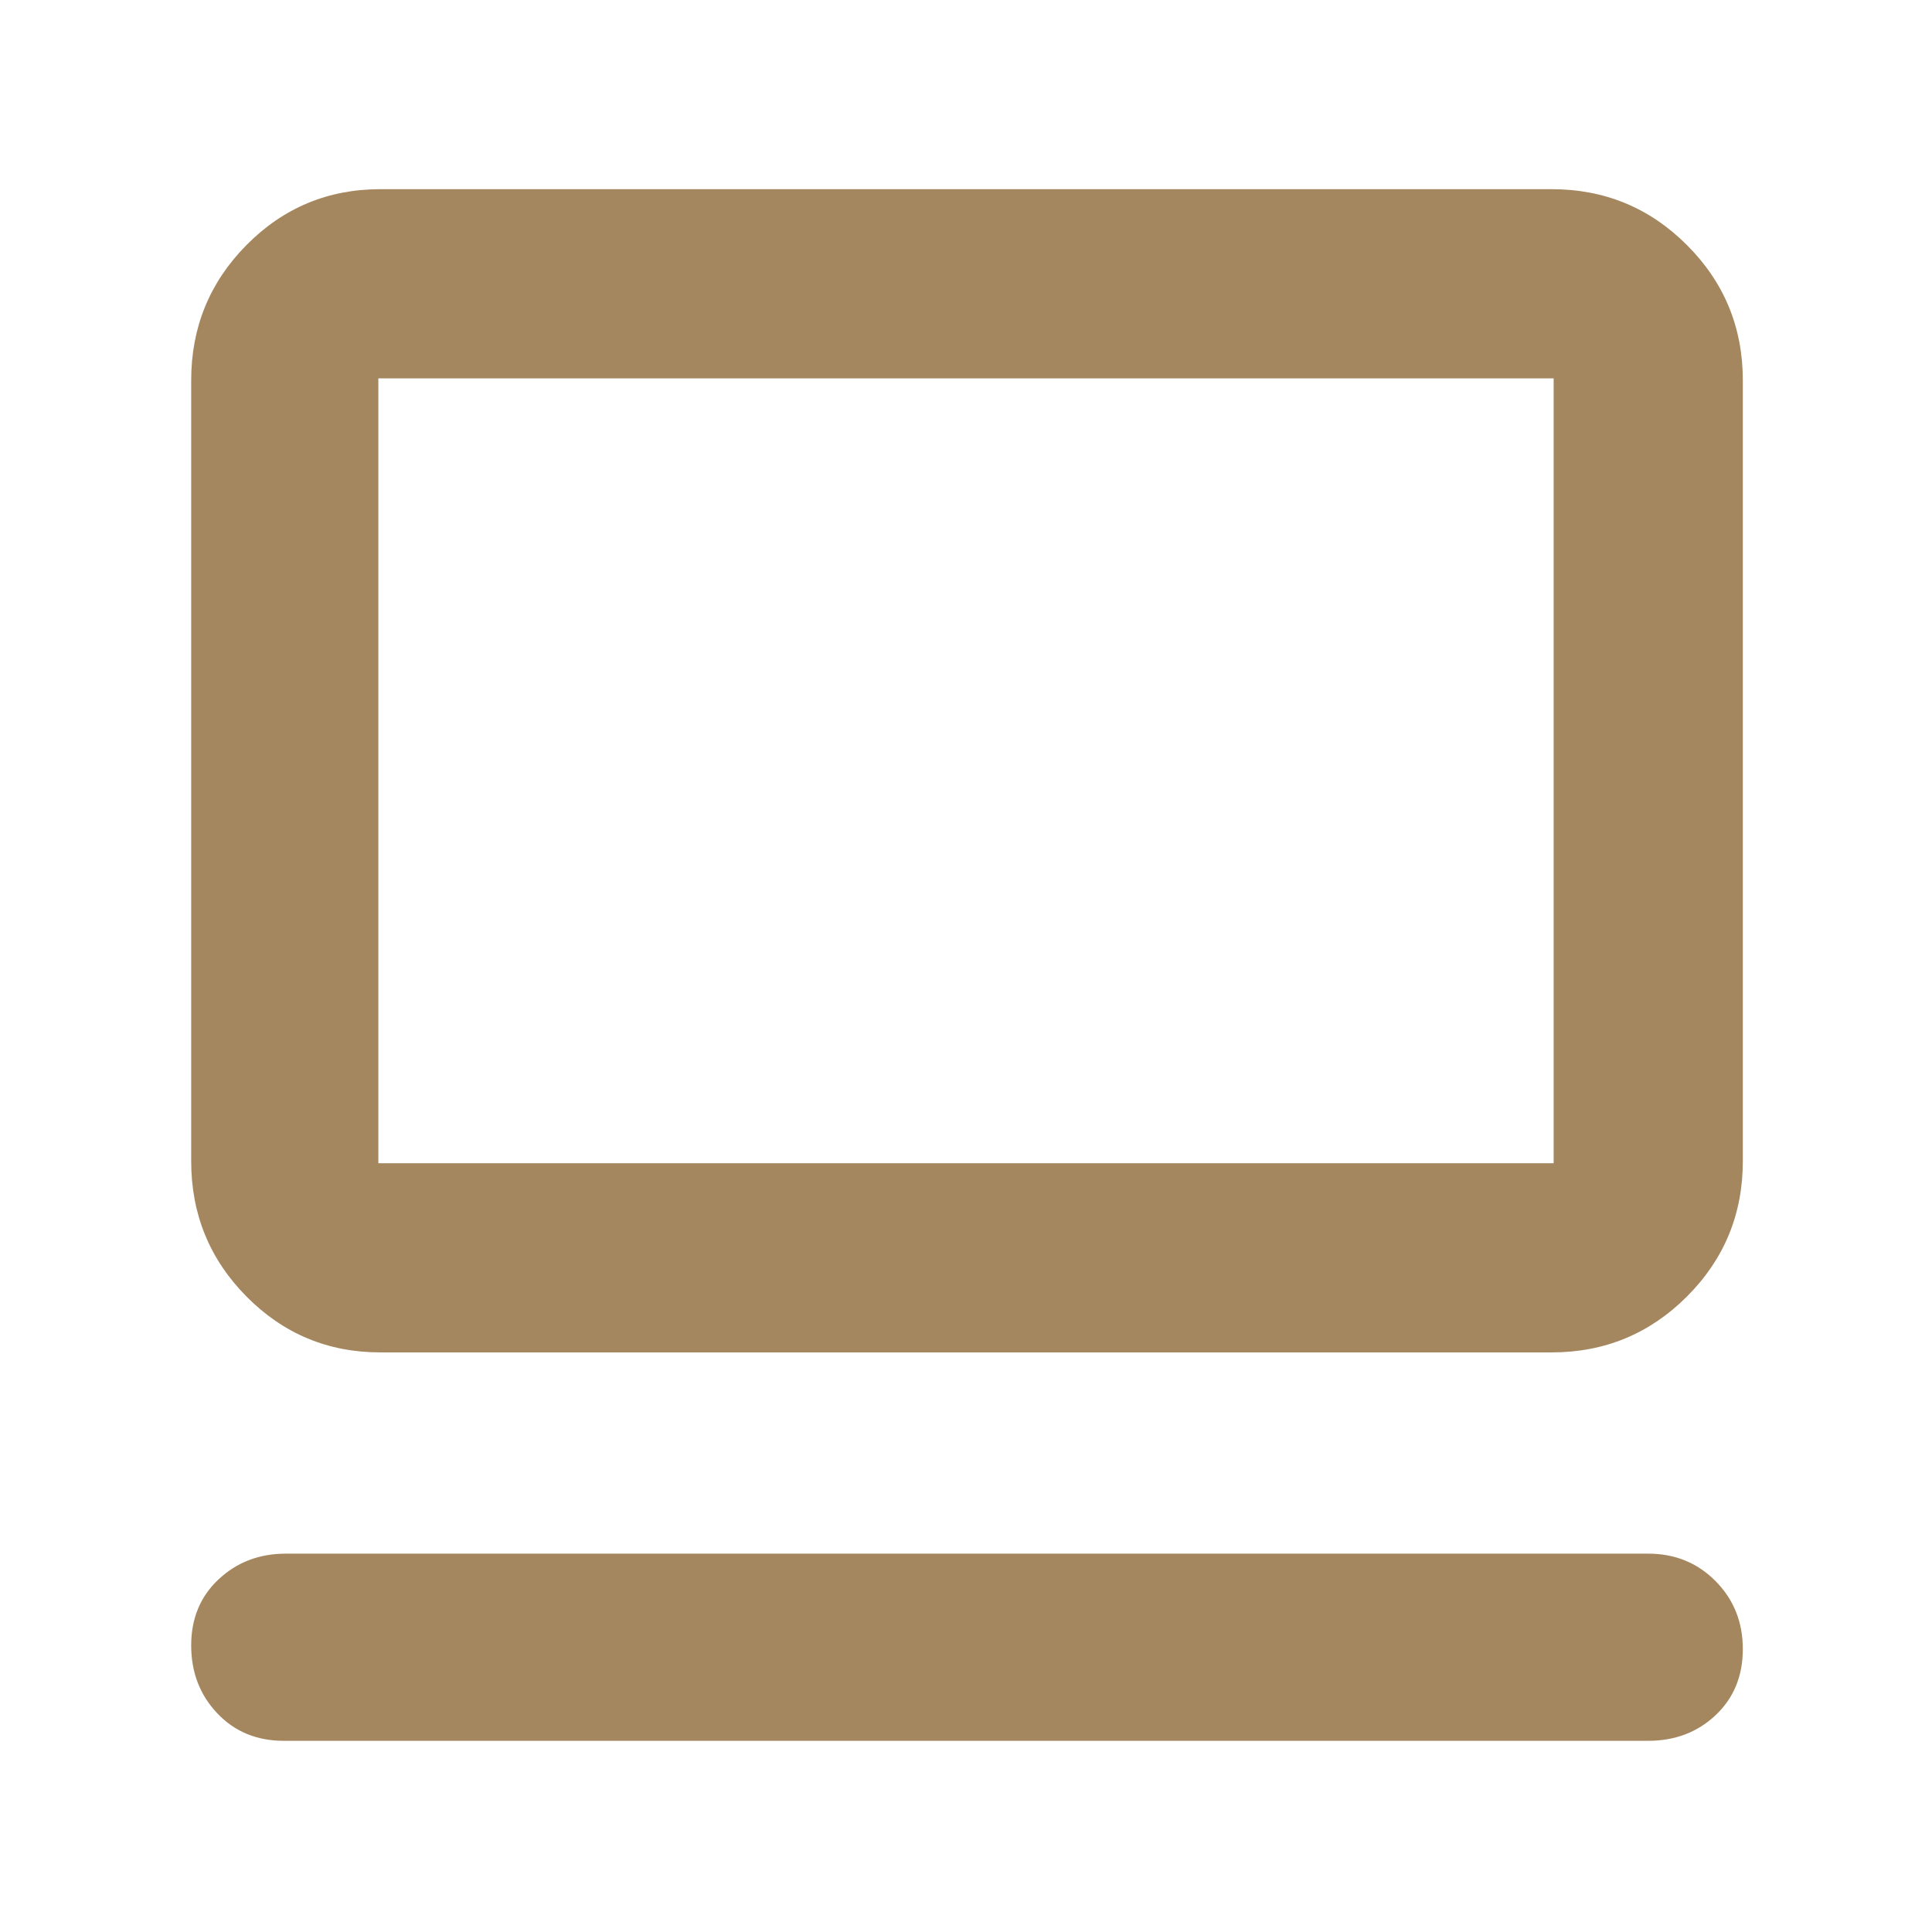 <svg xmlns="http://www.w3.org/2000/svg" height="48" viewBox="0 -960 960 960" width="48"><path fill="rgb(165, 135, 95)" d="M819-95H141q-20.1 0-33.05-13.68Q95-122.35 95-142.42t13.63-32.83Q122.25-188 142-188h677q19.97 0 33.49 13.68Q866-160.65 866-140.58t-13.51 32.83Q838.97-95 819-95ZM189-288q-39.05 0-66.53-27.77Q95-343.54 95-383v-388q0-39.46 27.47-67.23Q149.95-866 189-866h582q39.46 0 67.23 27.77Q866-810.46 866-771v388q0 39.46-27.77 67.23Q810.46-288 771-288H189Zm-1-94h584v-390H188v390Zm0 0v-390 390Z"/></svg>